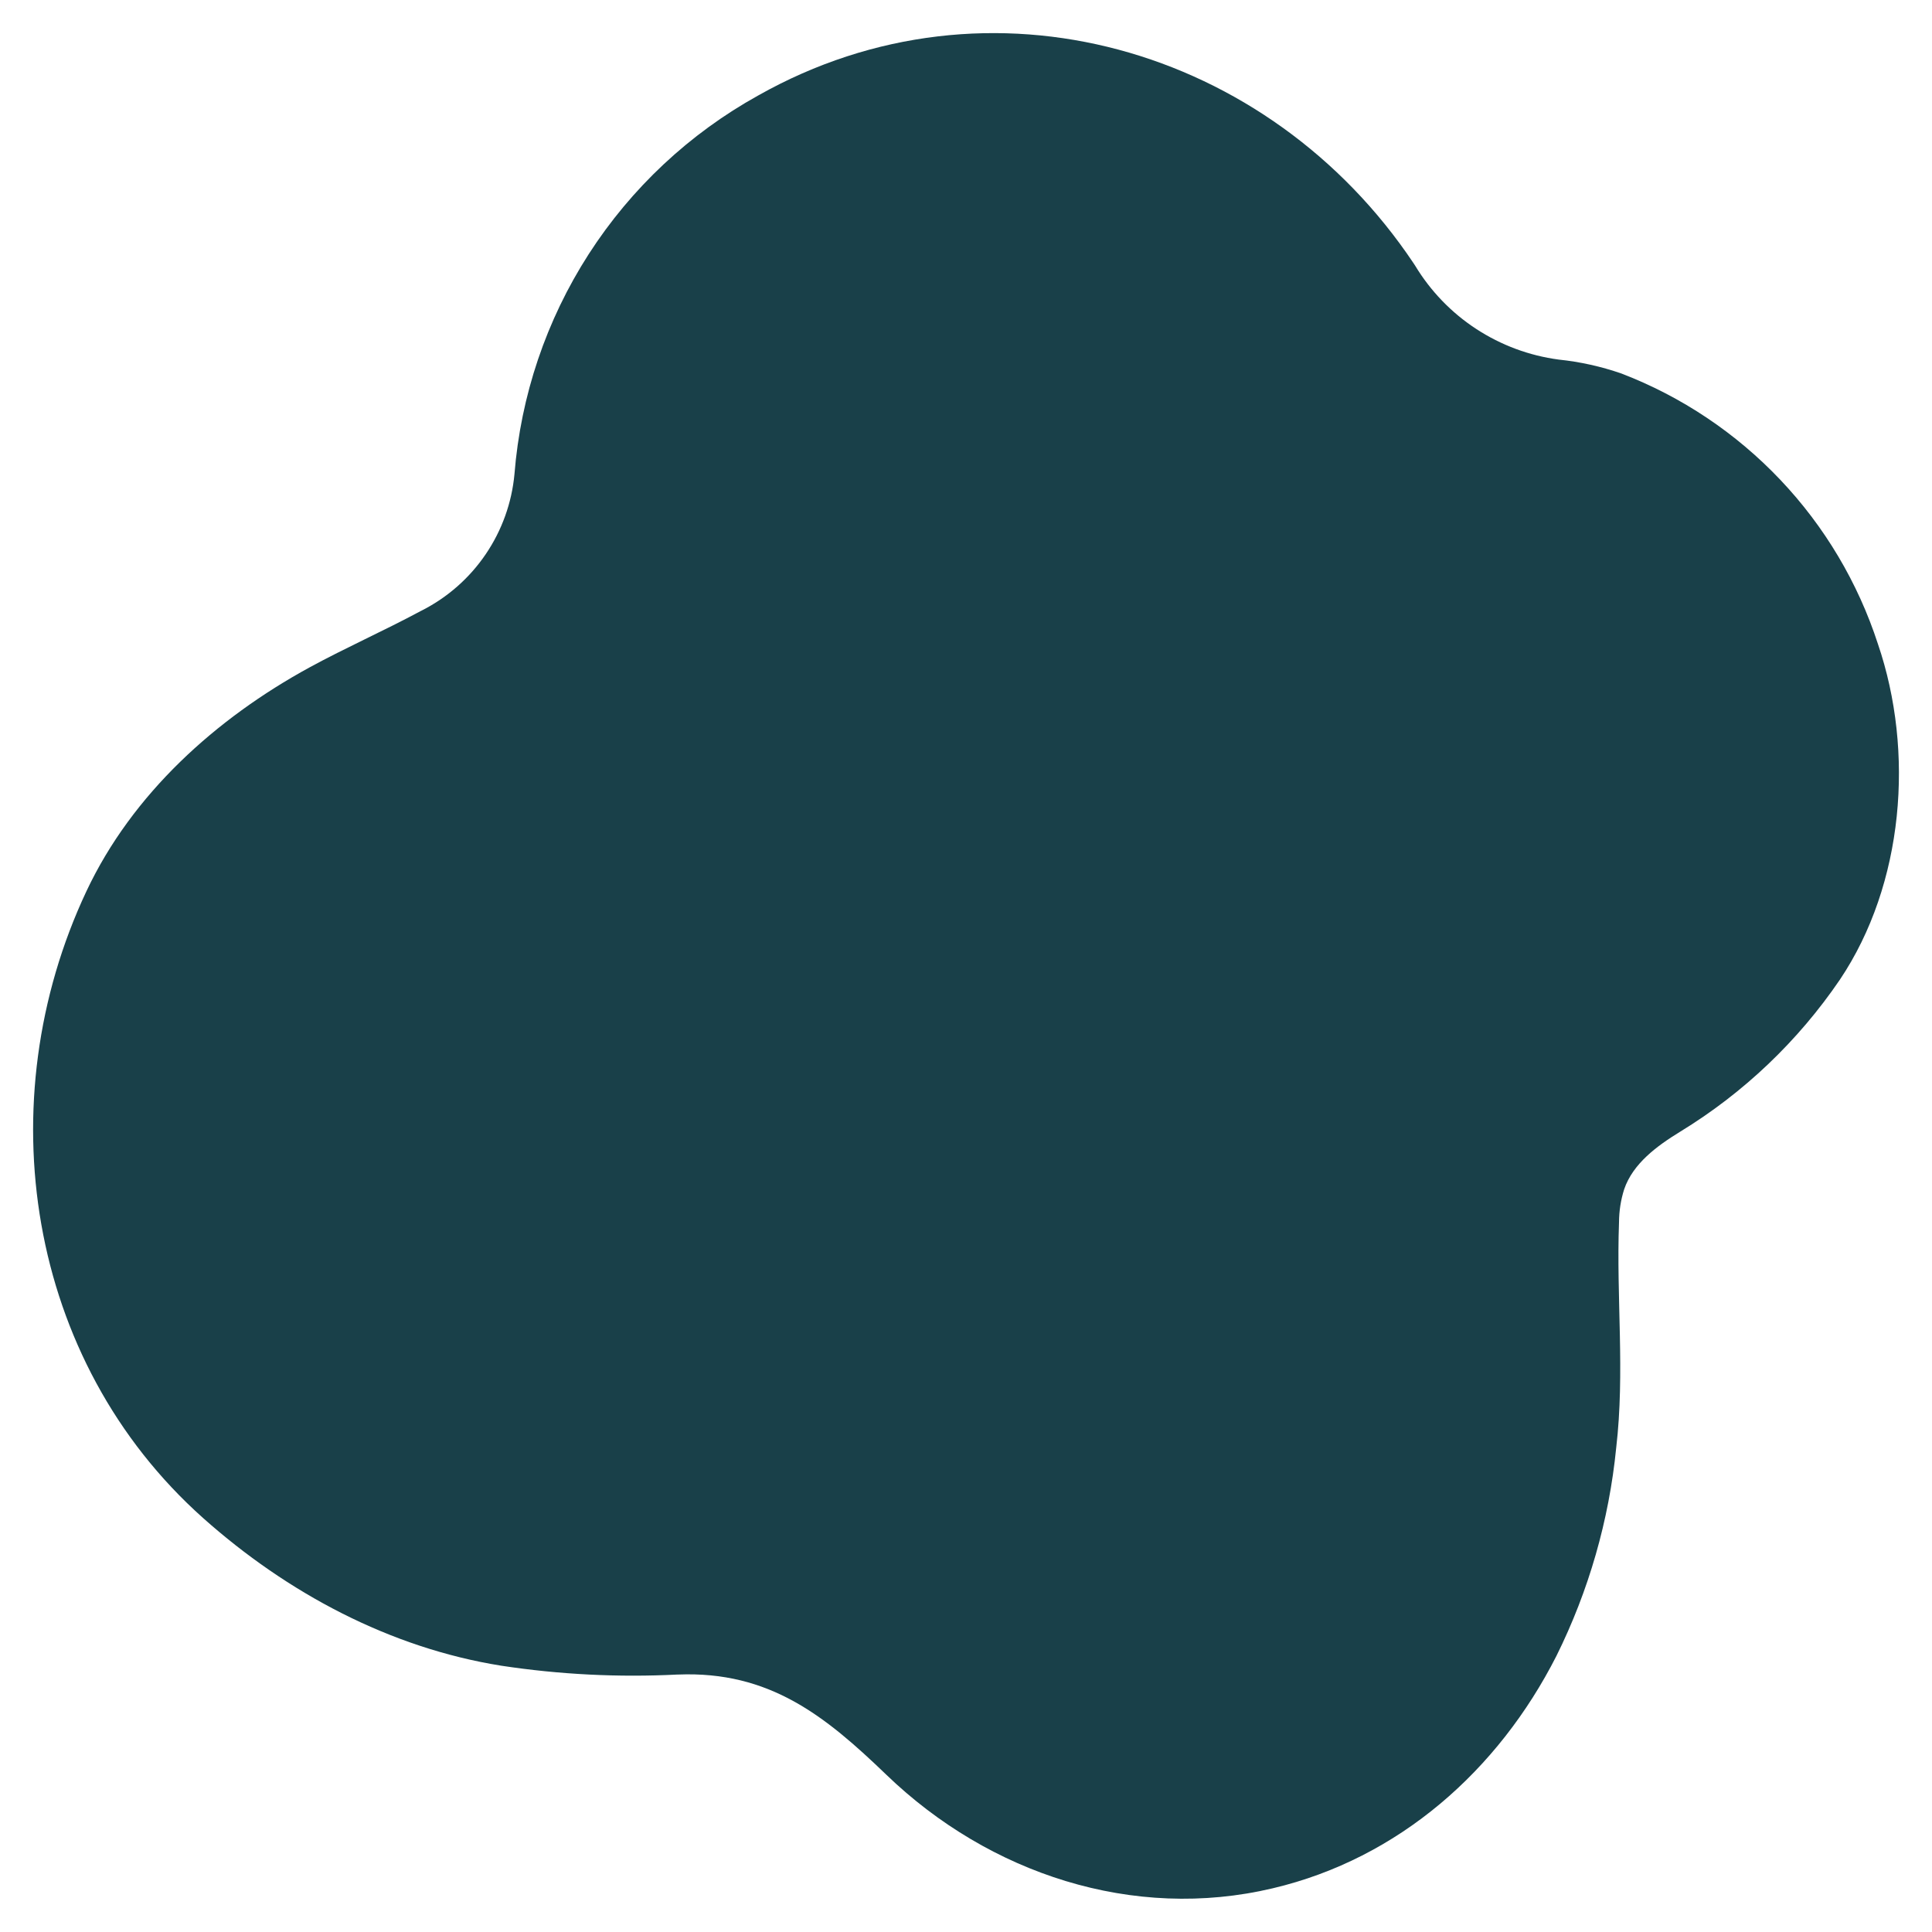 <svg width="35" height="35" viewBox="0 0 35 35" fill="none" xmlns="http://www.w3.org/2000/svg">
<path d="M34.02 11.665C33.659 10.555 33.055 9.538 32.251 8.691C31.448 7.844 30.465 7.186 29.375 6.767C29.006 6.639 28.624 6.554 28.236 6.514C27.703 6.443 27.193 6.253 26.743 5.959C26.293 5.665 25.915 5.273 25.637 4.813C25.628 4.798 25.618 4.783 25.608 4.769C22.998 0.864 17.92 -0.632 13.735 1.73C12.49 2.42 11.435 3.408 10.665 4.604C9.895 5.801 9.433 7.17 9.32 8.589C9.272 9.108 9.093 9.607 8.8 10.039C8.508 10.47 8.11 10.821 7.645 11.058L7.615 11.073C6.953 11.429 6.266 11.732 5.607 12.091C3.913 13.016 2.396 14.38 1.565 16.147C-0.226 19.953 0.473 24.643 3.682 27.503C5.202 28.856 7.06 29.853 9.082 30.176C10.138 30.336 11.206 30.39 12.272 30.336H12.285C13.941 30.27 14.95 31.085 16.062 32.156C17.92 33.944 20.528 34.808 23.058 34.208C25.345 33.668 27.144 32.069 28.196 29.999C28.782 28.818 29.149 27.541 29.279 26.229C29.439 24.856 29.279 23.517 29.33 22.142C29.331 21.94 29.362 21.739 29.423 21.546C29.582 21.079 30.016 20.76 30.439 20.501C31.587 19.8 32.573 18.861 33.331 17.748C34.493 16.016 34.686 13.616 34.02 11.665Z" fill="#194049"/>
</svg>
